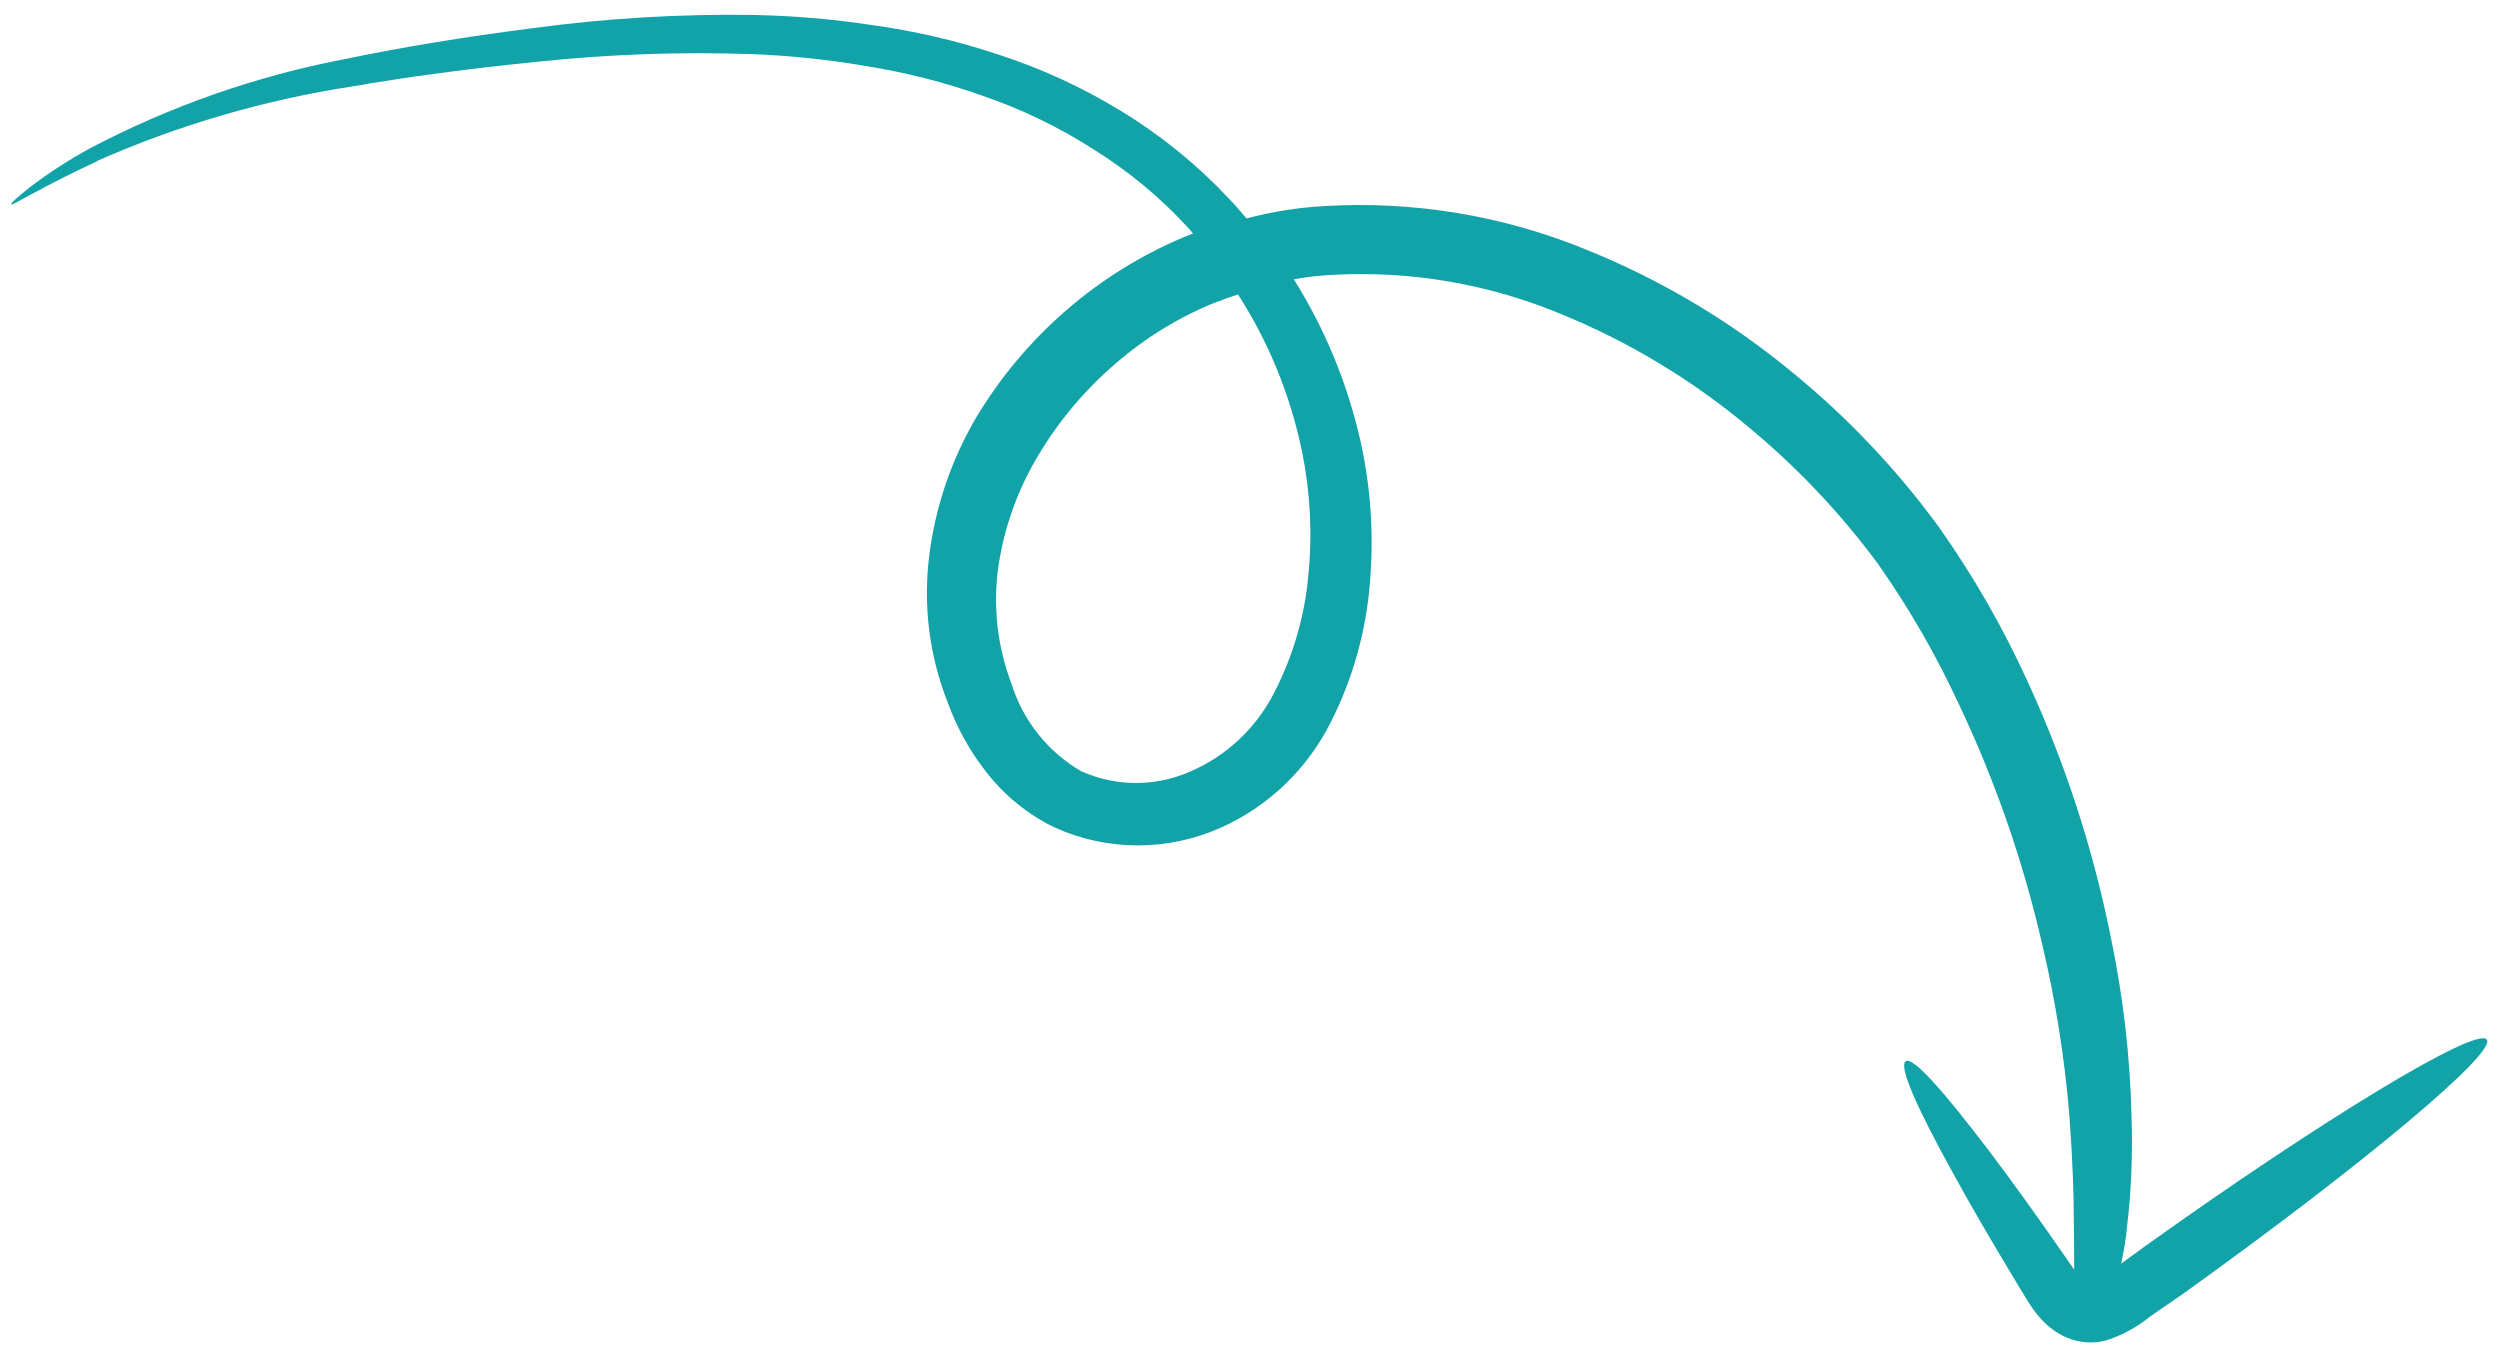 <svg width="154" height="83" viewBox="0 0 154 83" fill="none" xmlns="http://www.w3.org/2000/svg">
<path d="M5.988 9.91C11.009 7.696 16.289 6.155 21.693 5.326C25.136 4.727 28.981 4.219 33.089 3.806C37.485 3.34 41.905 3.182 46.317 3.334C48.692 3.425 51.057 3.673 53.397 4.078C55.832 4.469 58.224 5.081 60.546 5.906C62.935 6.724 65.218 7.826 67.346 9.19C69.515 10.536 71.49 12.175 73.217 14.063L73.495 14.384C73.363 14.447 73.213 14.488 73.07 14.547C67.674 16.778 63.125 20.713 60.107 25.761C58.603 28.338 57.631 31.192 57.25 34.151C56.849 37.249 57.239 40.393 58.383 43.281C58.94 44.823 59.738 46.263 60.746 47.547C61.865 48.994 63.298 50.161 64.936 50.959C66.546 51.694 68.294 52.075 70.066 52.078C71.838 52.082 73.595 51.706 75.22 50.977C78.165 49.656 80.567 47.336 82.01 44.423C83.347 41.762 84.154 38.866 84.386 35.901C84.639 32.986 84.446 30.054 83.814 27.207C83.017 23.656 81.626 20.274 79.701 17.206C80.506 17.059 81.318 16.967 82.133 16.929C86.942 16.673 91.738 17.5 96.173 19.35C100.32 21.047 104.184 23.372 107.633 26.244C110.657 28.737 113.366 31.596 115.7 34.759C117.621 37.494 119.293 40.4 120.696 43.443C122.939 48.18 124.659 53.156 125.826 58.282C126.636 61.714 127.186 65.206 127.473 68.727C127.685 71.554 127.741 73.611 127.747 75.208C127.775 76.594 127.756 77.508 127.771 78.216L127.175 77.353C125.474 74.895 123.894 72.701 122.518 70.883C119.76 67.259 117.841 65.066 117.392 65.371C116.943 65.676 118.064 68.2 120.242 72.151C121.327 74.139 122.673 76.455 124.217 79.008L124.803 79.976C125.05 80.395 125.333 80.792 125.649 81.162C125.855 81.396 126.081 81.611 126.325 81.805C126.634 82.053 126.976 82.255 127.341 82.407C128.093 82.719 128.926 82.779 129.719 82.579C130.714 82.26 131.641 81.756 132.454 81.091L134.458 79.711C145.435 71.85 153.842 64.835 153.183 64.033C152.524 63.23 143.085 68.938 132.096 76.794L130.659 77.843C130.829 77.102 130.951 76.351 131.024 75.595C131.287 73.345 131.381 71.08 131.304 68.819C131.217 65.095 130.79 61.391 130.03 57.753C128.939 52.298 127.214 46.998 124.892 41.962C123.378 38.641 121.559 35.474 119.459 32.501C116.9 28.991 113.914 25.822 110.57 23.07C106.728 19.867 102.417 17.283 97.788 15.409C92.65 13.286 87.096 12.359 81.535 12.696C79.932 12.787 78.341 13.041 76.786 13.456C76.415 13.019 76.044 12.582 75.648 12.178C73.682 10.09 71.444 8.281 68.995 6.801C66.627 5.357 64.097 4.197 61.458 3.347C58.947 2.512 56.365 1.91 53.742 1.548C51.291 1.174 48.817 0.964 46.336 0.92C41.815 0.856 37.294 1.129 32.807 1.737C28.627 2.271 24.783 2.903 21.274 3.634C15.801 4.676 10.503 6.529 5.551 9.132C4.247 9.841 2.998 10.65 1.815 11.551C1.029 12.188 0.656 12.507 0.69 12.602C0.723 12.697 2.543 11.525 6.012 9.918L5.988 9.91ZM75.027 18.583C75.428 18.412 75.844 18.273 76.26 18.135C78.155 21.083 79.493 24.364 80.205 27.814C80.719 30.334 80.849 32.923 80.589 35.491C80.357 38.012 79.635 40.467 78.465 42.715C77.365 44.856 75.563 46.55 73.371 47.503C72.3 47.984 71.143 48.233 69.975 48.232C68.807 48.232 67.655 47.983 66.593 47.501C64.55 46.316 63.024 44.401 62.311 42.129C61.433 39.827 61.155 37.33 61.503 34.877C61.867 32.444 62.712 30.106 63.988 28.003C65.256 25.884 66.859 23.986 68.73 22.386C70.597 20.769 72.718 19.48 75.003 18.574" fill="#12A3A9"/>
</svg>
